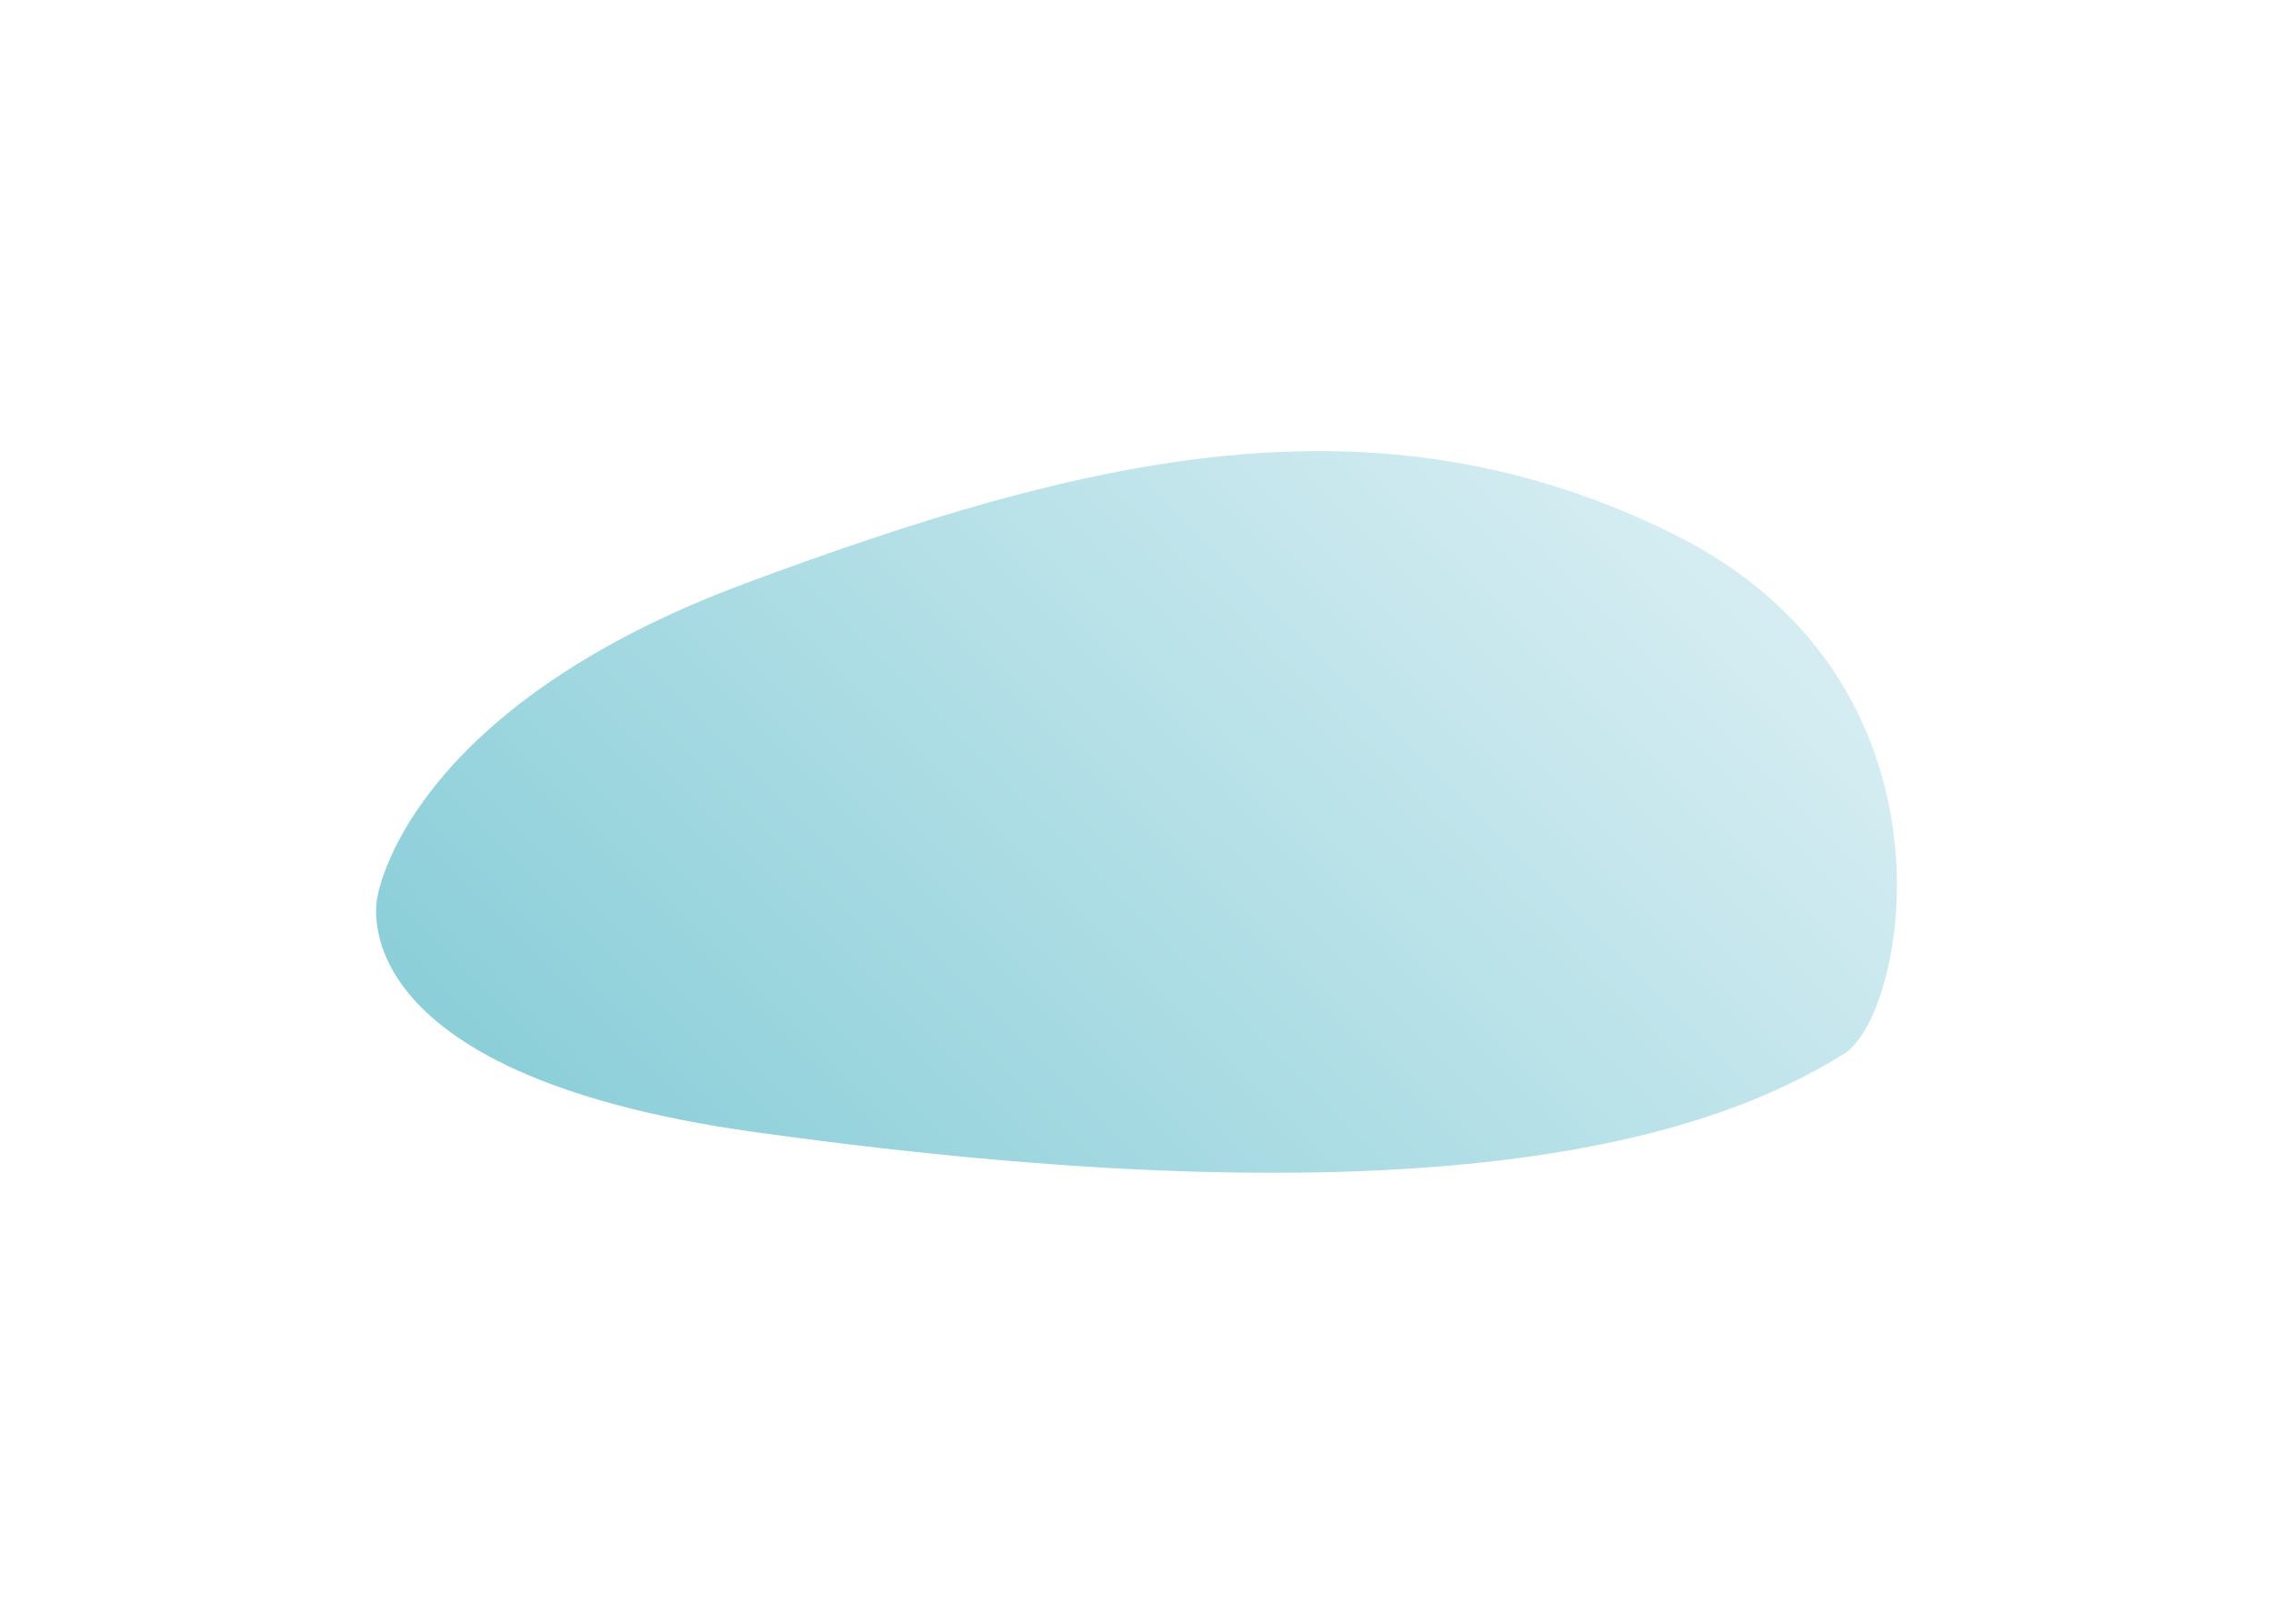 <svg id="Layer_1" data-name="Layer 1" xmlns="http://www.w3.org/2000/svg" xmlns:xlink="http://www.w3.org/1999/xlink" viewBox="0 0 158.12 112.94"><defs><style>.cls-1{fill:url(#linear-gradient);}</style><linearGradient id="linear-gradient" x1="28.22" y1="114.99" x2="120.77" y2="22.38" gradientUnits="userSpaceOnUse"><stop offset="0.15" stop-color="#80cad5"/><stop offset="0.9" stop-color="#d5edf2"/></linearGradient></defs><path class="cls-1" d="M26.26,62.38s1.87-13,25.66-21.83,43.82-13.64,64.48-3.41,16.27,33.43,11.89,36.15c-8.51,5.3-26.83,12.27-75.74,5.46C23.13,74.66,26.26,62.38,26.26,62.38Z"/></svg>